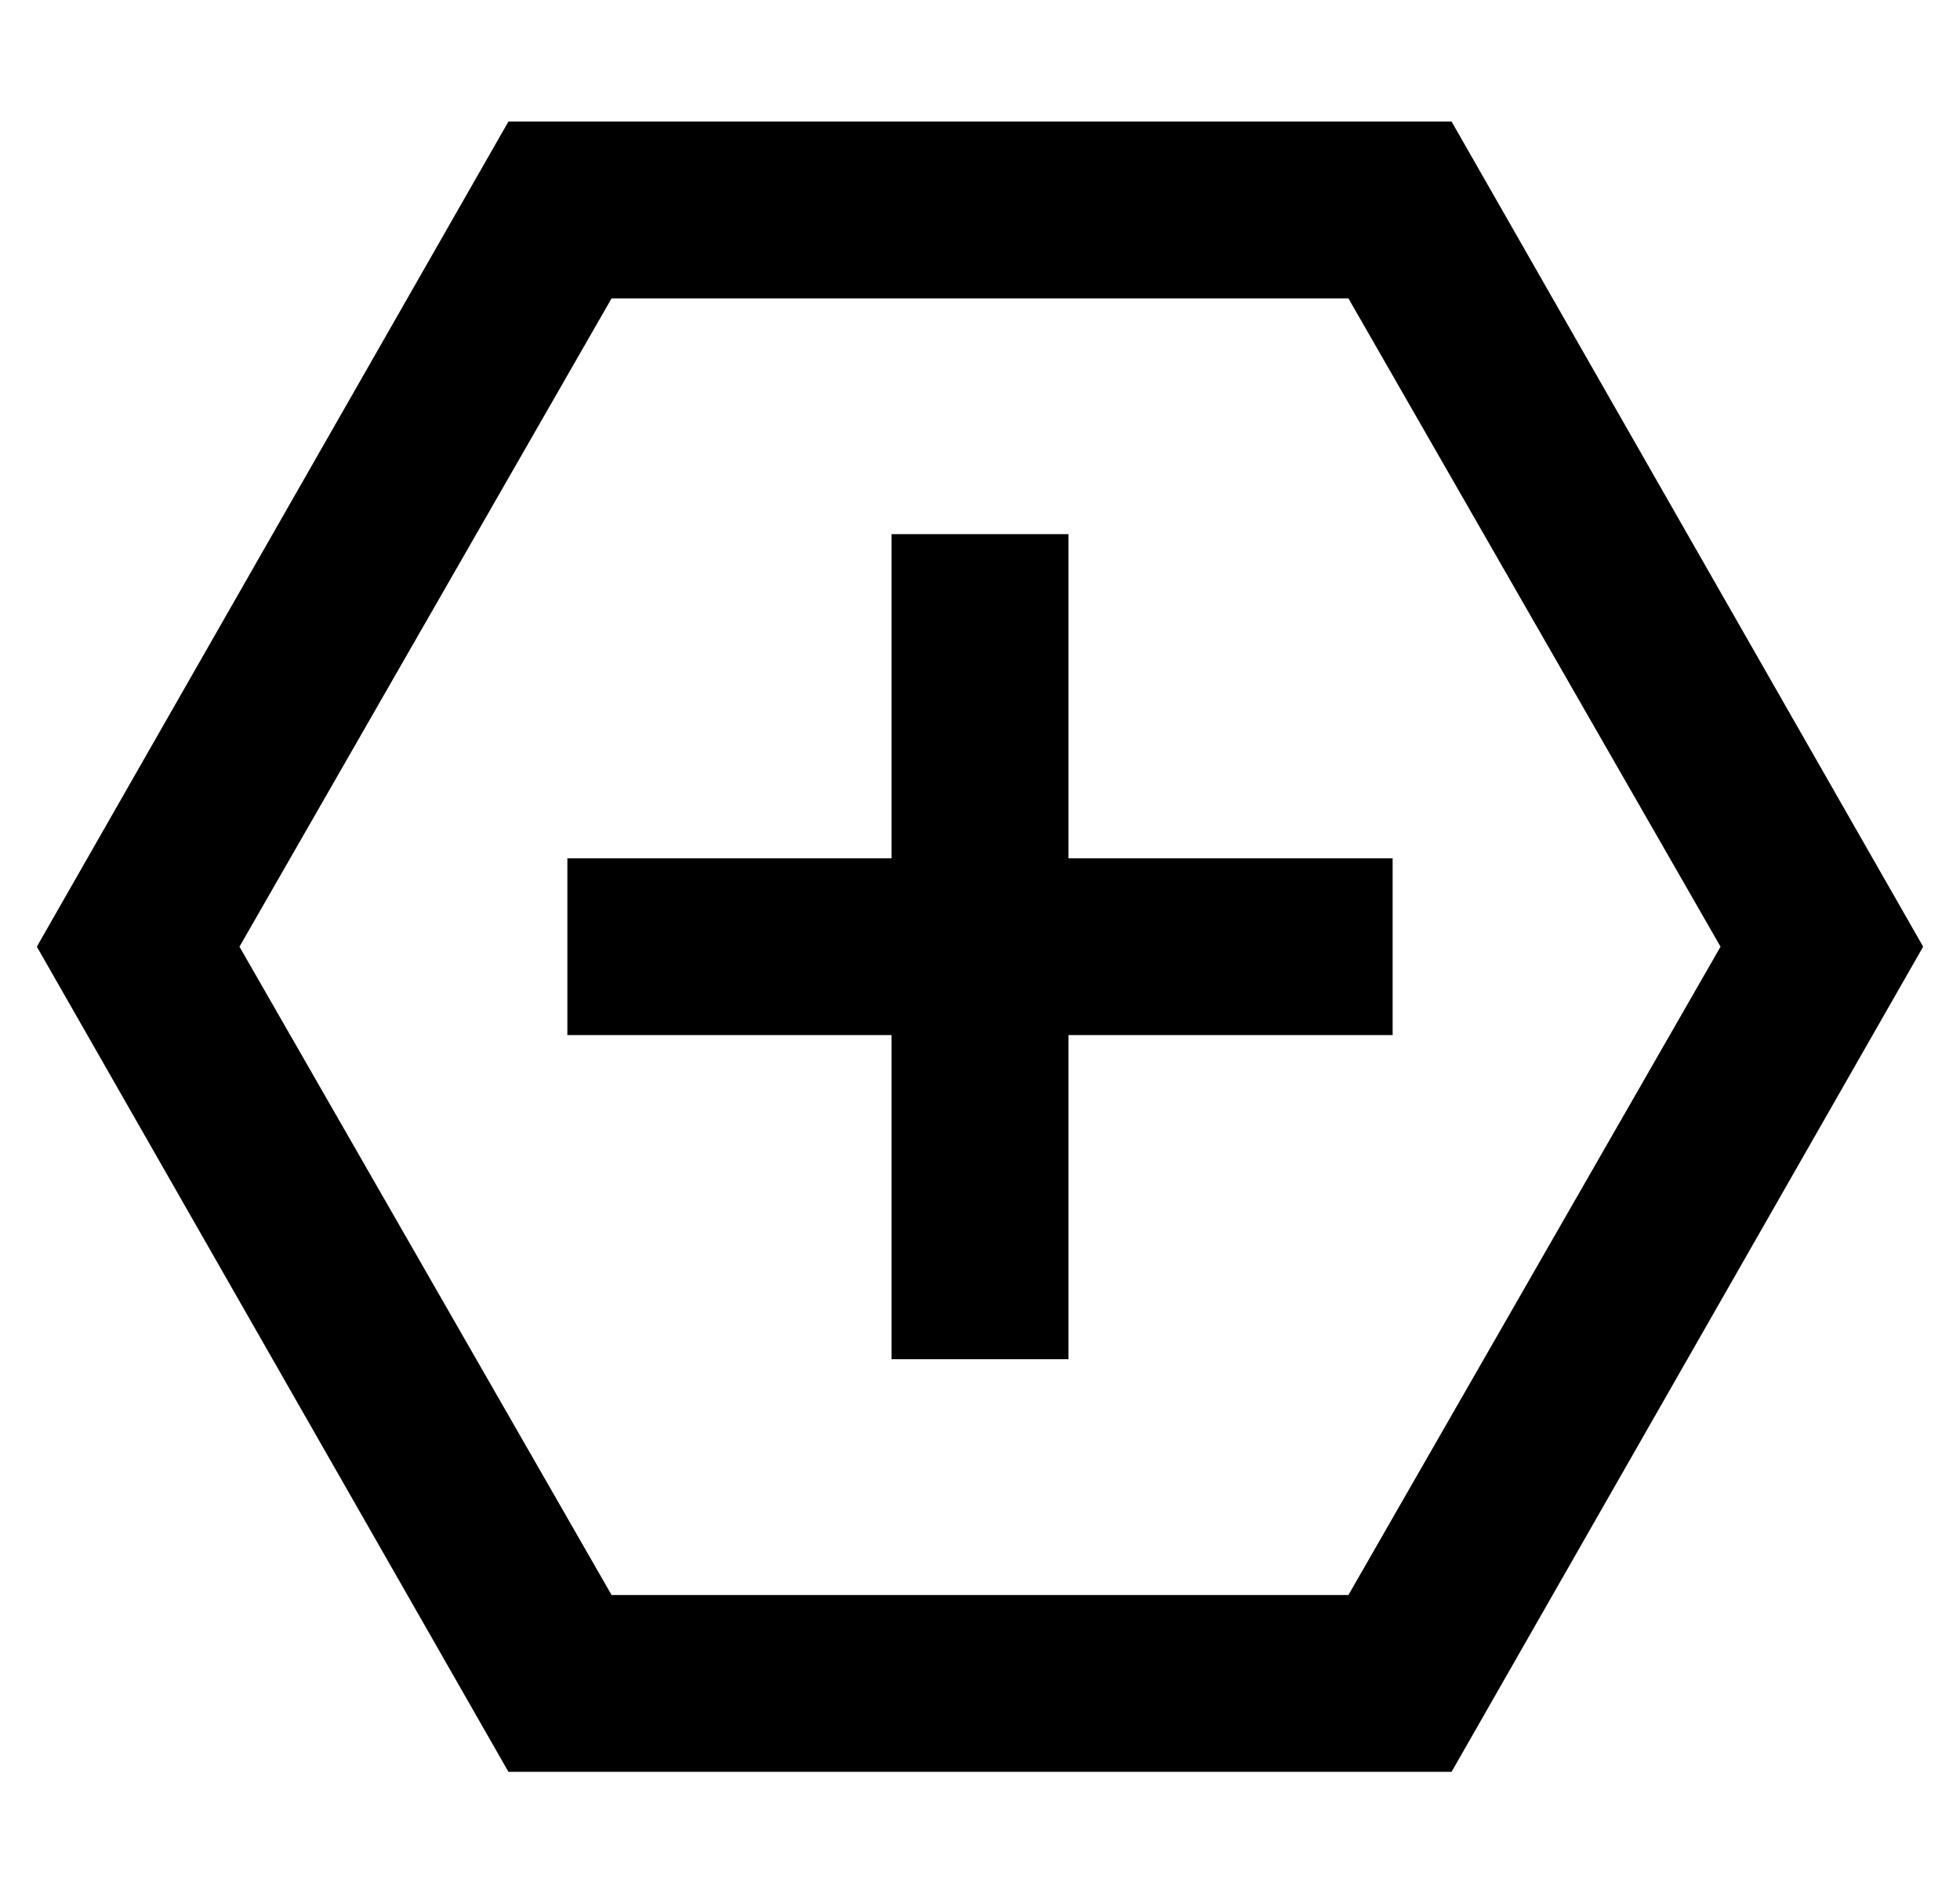 <?xml version="1.0" standalone="no"?>
<!DOCTYPE svg PUBLIC "-//W3C//DTD SVG 1.1//EN" "http://www.w3.org/Graphics/SVG/1.1/DTD/svg11.dtd" >
<svg xmlns="http://www.w3.org/2000/svg" xmlns:xlink="http://www.w3.org/1999/xlink" version="1.1" viewBox="-10 -40 532 512">
   <path fill="currentColor"
d="M55 217l101 -176l-101 176l101 -176h200v0l101 176v0l-101 176v0h-200v0l-101 -176v0zM128 -7l-128 224l128 -224l-128 224l128 224v0h256v0l128 -224v0l-128 -224v0h-256v0zM232 329h48h-48h48v-24v0v-64v0h64h24v-48v0h-24h-64v-64v0v-24v0h-48v0v24v0v64v0h-64h-24v48
v0h24h64v64v0v24v0z" />
</svg>
